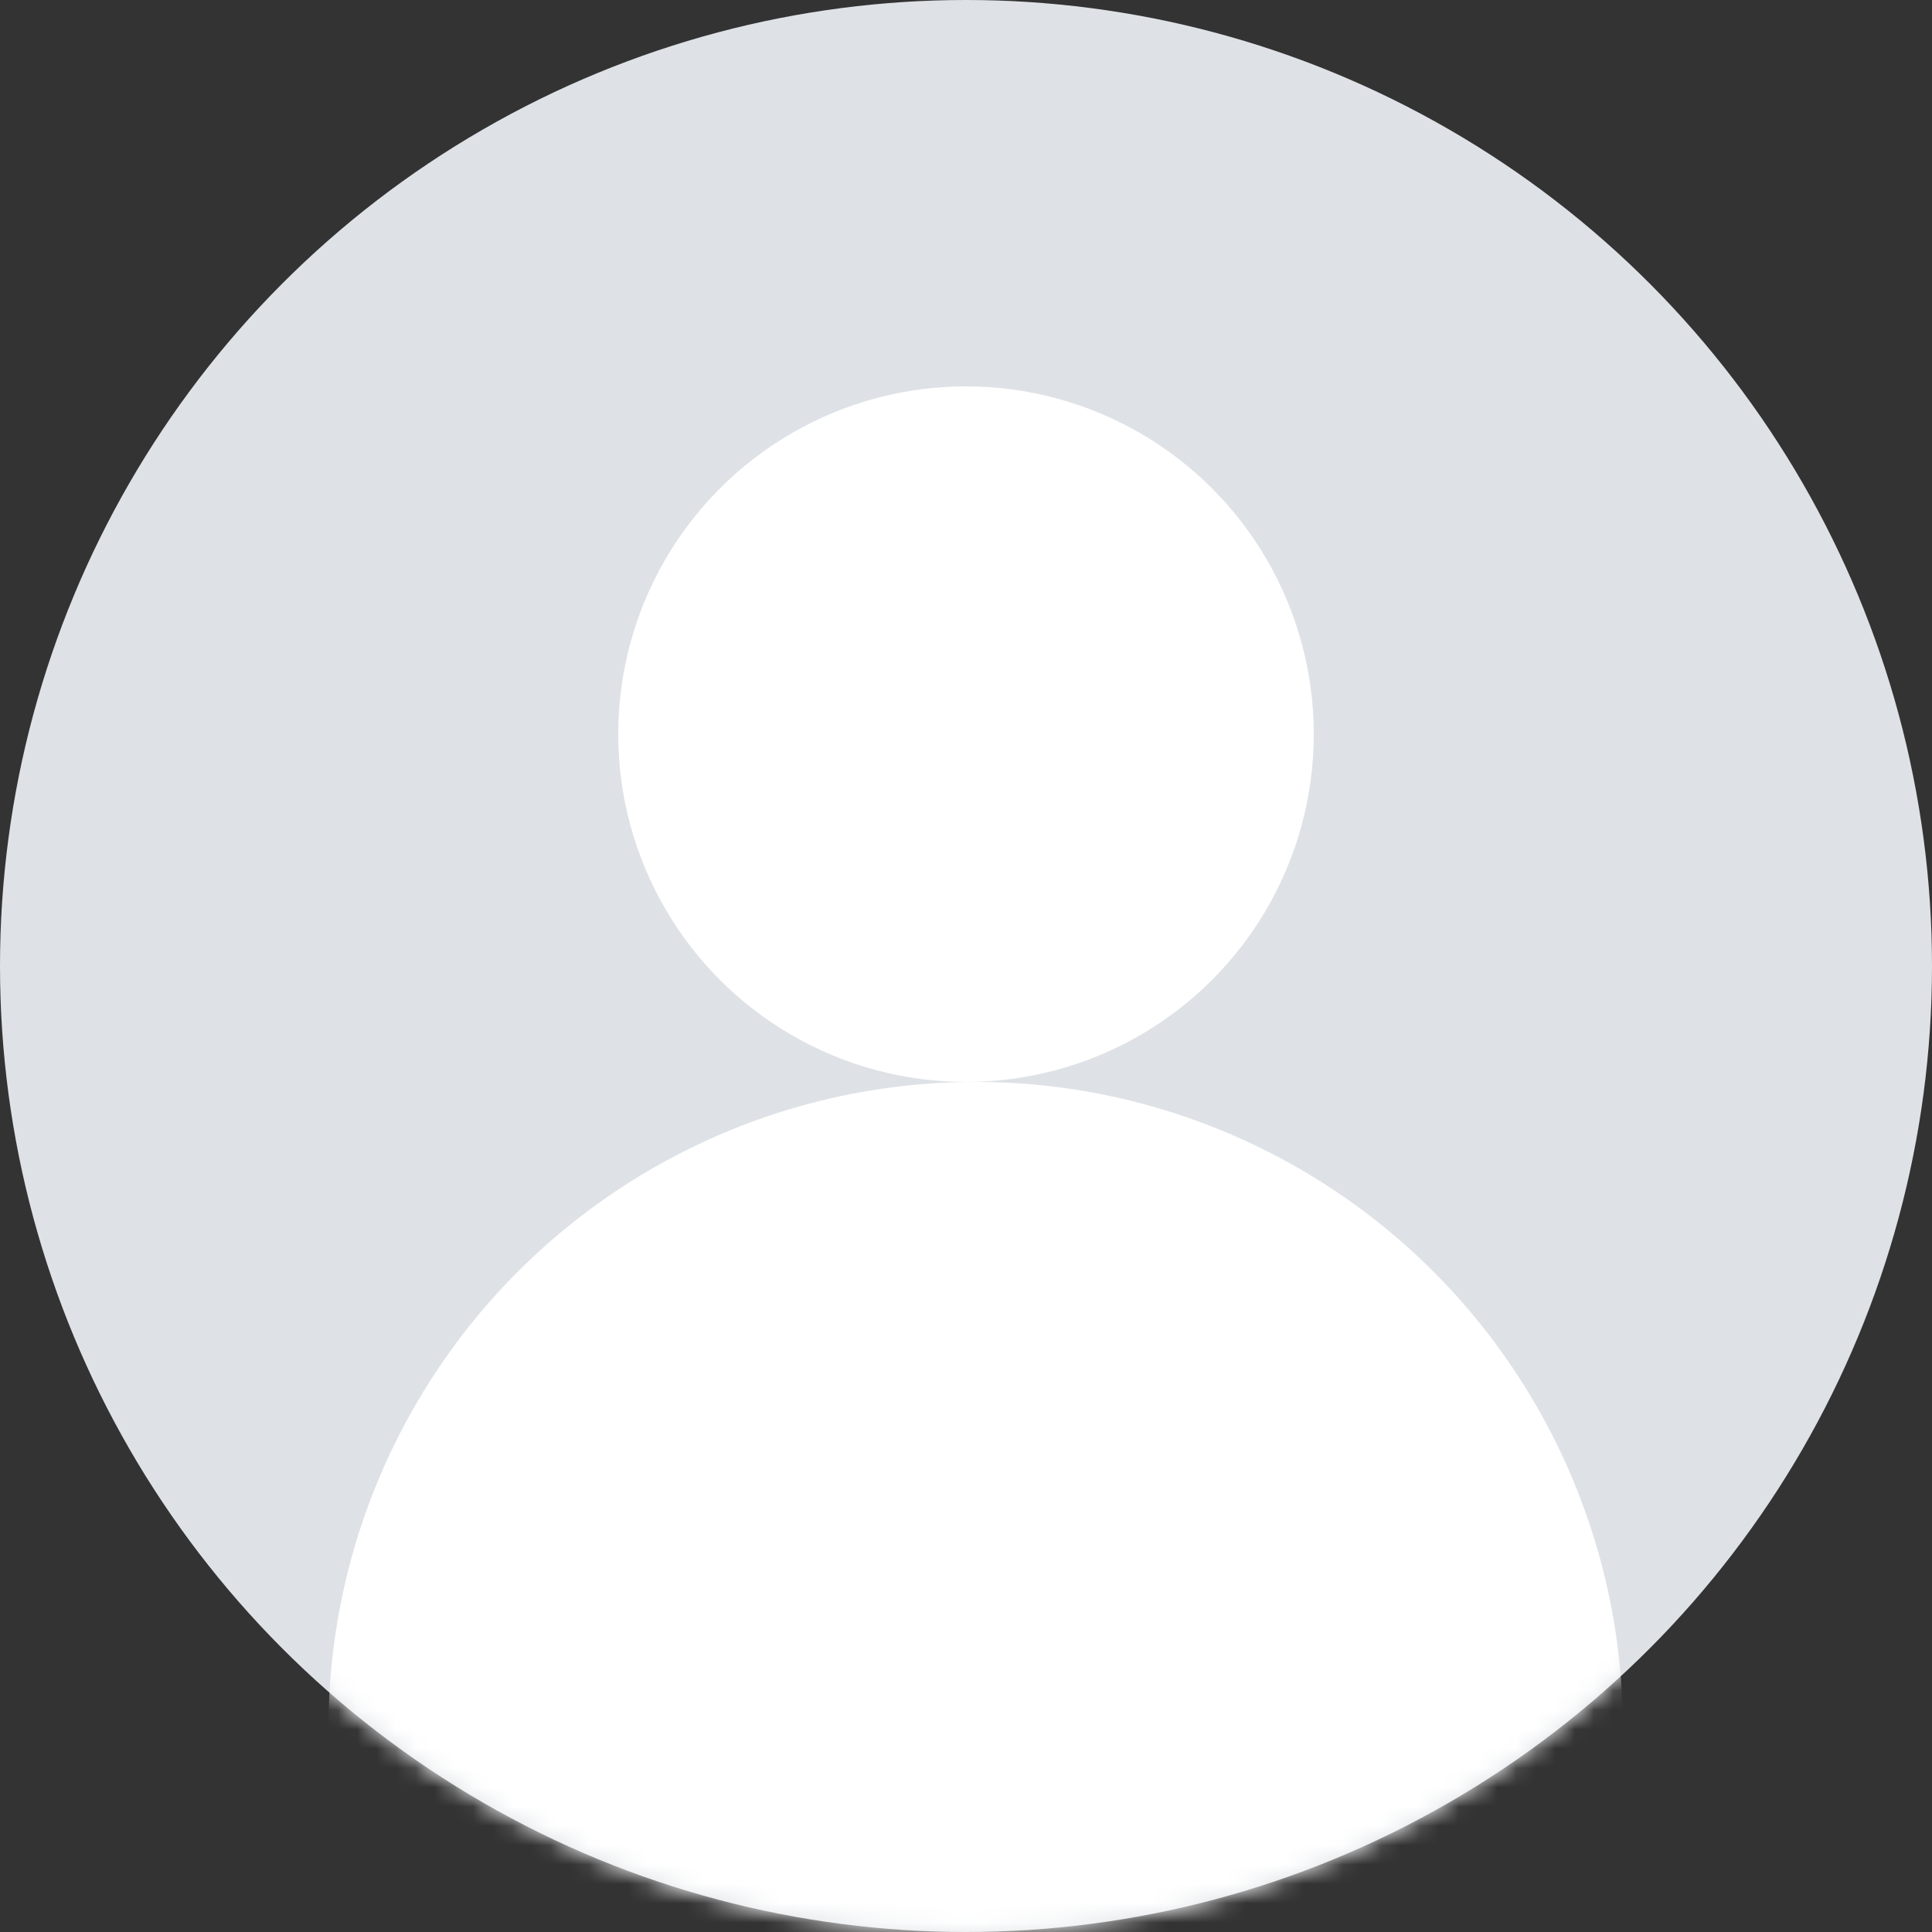 <svg xmlns="http://www.w3.org/2000/svg" xmlns:xlink="http://www.w3.org/1999/xlink" width="100" height="100" viewBox="0 0 100 100">
    <rect x="0" y="0" width="100" height="100" fill="#333333" stroke="none"/>
    <defs>
        <circle id="a" cx="50" cy="50" r="50"/>
    </defs>
    <g fill="none" fill-rule="evenodd">
        <mask id="b" fill="#fff">
            <use xlink:href="#a"/>
        </mask>
        <use fill="#DEE2E6" xlink:href="#a"/>
        <g fill="#FFF" mask="url(#b)">
            <g transform="translate(17 20)">
                <circle cx="33" cy="18" r="18"/>
                <circle cx="33.5" cy="69.5" r="33.5"/>
            </g>
        </g>
    </g>
</svg>
